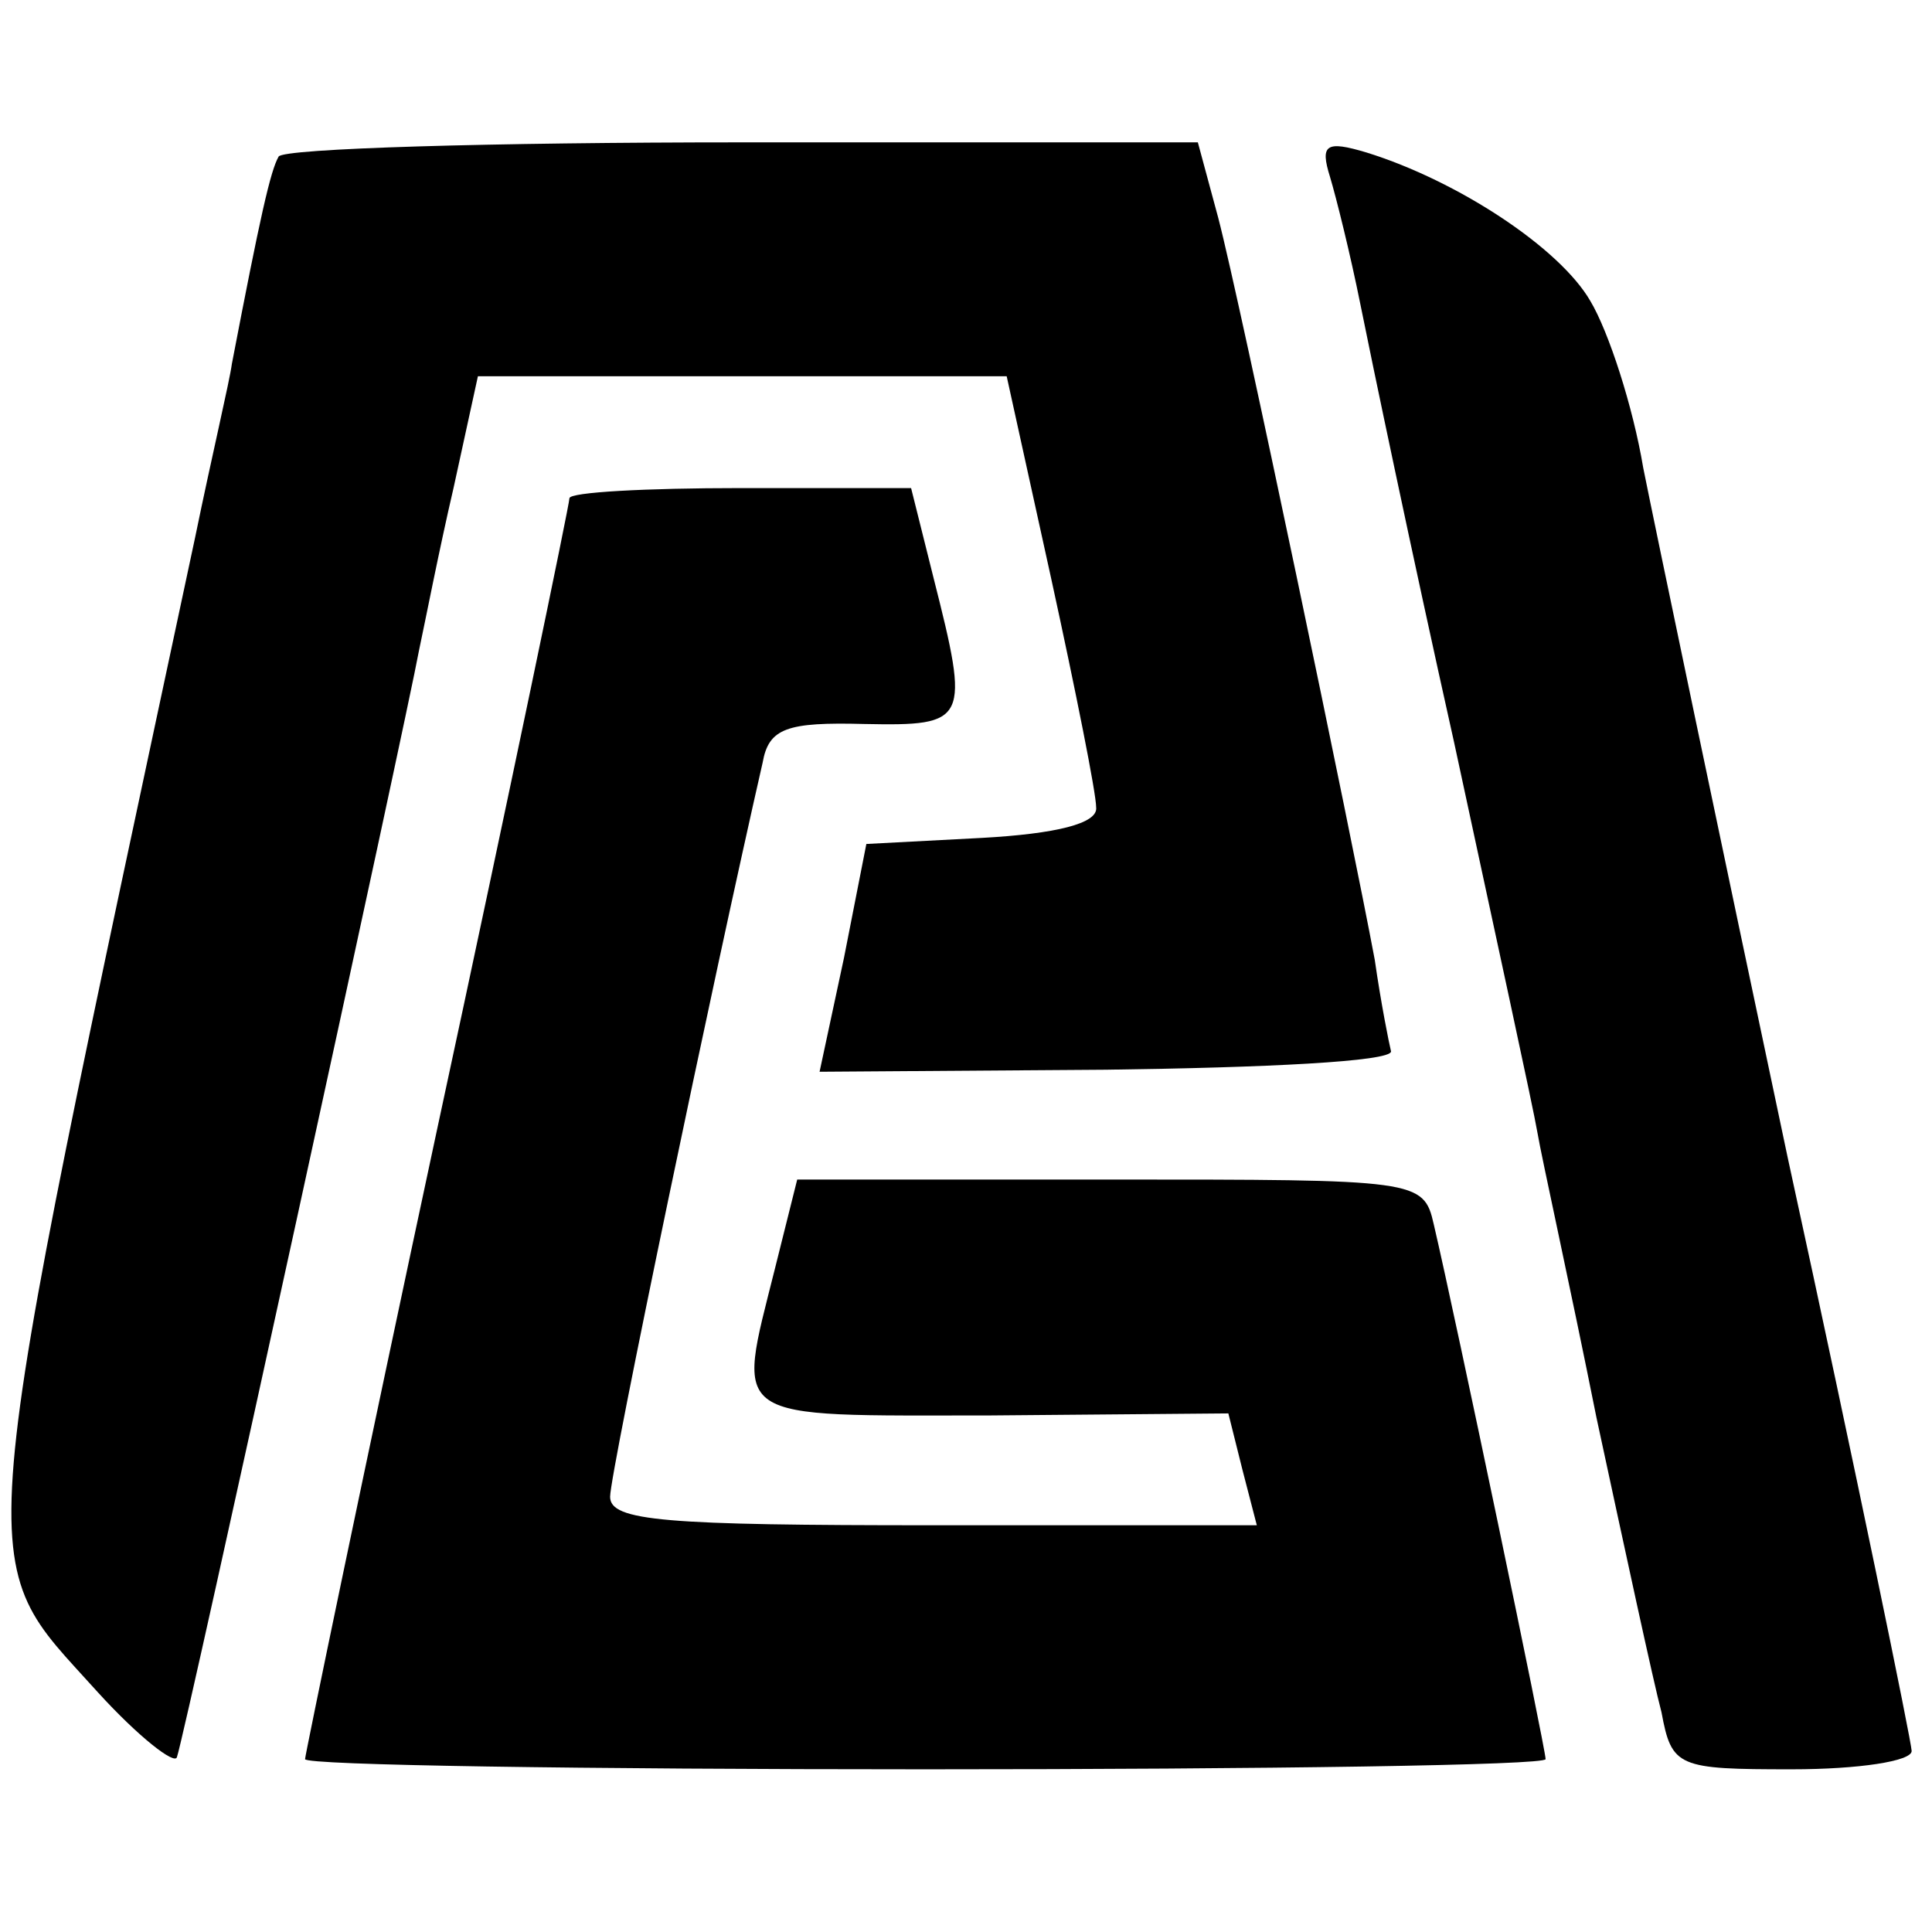 <?xml version="1.0" standalone="no"?>
<!DOCTYPE svg PUBLIC "-//W3C//DTD SVG 20010904//EN"
 "http://www.w3.org/TR/2001/REC-SVG-20010904/DTD/svg10.dtd">
<svg version="1.0" xmlns="http://www.w3.org/2000/svg"
 width="95pt" height="95pt" viewBox="0 0 95 95"
 preserveAspectRatio="xMidYMid meet">
<g transform="translate(0,95) scale(0.1,-0.1)"
fill="#000000" stroke="none">
<path d="M137 873 c-4 -7 -9 -29 -23 -102 -1 -8 -10 -46 -18 -85 -112 -525
-110 -499 -48 -568 20 -22 38 -36 39 -32 4 11 113 511 119 544 3 14 10 50 17
80 l12 55 130 0 130 0 22 -100 c12 -55 22 -105 22 -112 1 -8 -20 -13 -56 -15
l-57 -3 -11 -56 -12 -56 141 1 c78 1 140 4 140 9 -1 4 -5 24 -8 45 -11 59 -66
323 -77 365 l-10 37 -224 0 c-123 0 -226 -3 -228 -7z"/>
<path d="M654 863 c3 -10 10 -38 15 -63 5 -25 25 -121 46 -215 20 -93 39 -180
41 -192 2 -12 16 -75 29 -140 14 -65 28 -130 32 -145 5 -27 8 -28 64 -28 33 0
59 4 59 9 0 4 -27 136 -61 292 -33 156 -65 309 -71 339 -5 30 -17 67 -26 82
-15 26 -65 59 -110 73 -20 6 -23 4 -18 -12z"/>
<path d="M280 705 c0 -3 -29 -143 -65 -310 -36 -168 -65 -308 -65 -310 0 -3
137 -5 305 -5 168 0 305 2 305 5 0 5 -44 216 -55 263 -5 22 -8 22 -159 22
l-154 0 -11 -44 c-19 -76 -24 -72 106 -72 l117 1 7 -28 7 -27 -159 0 c-132 0
-159 2 -159 14 0 12 51 256 75 361 3 17 12 20 50 19 51 -1 52 1 34 72 l-11 44
-84 0 c-46 0 -84 -2 -84 -5z"/>
</g>
</svg>
